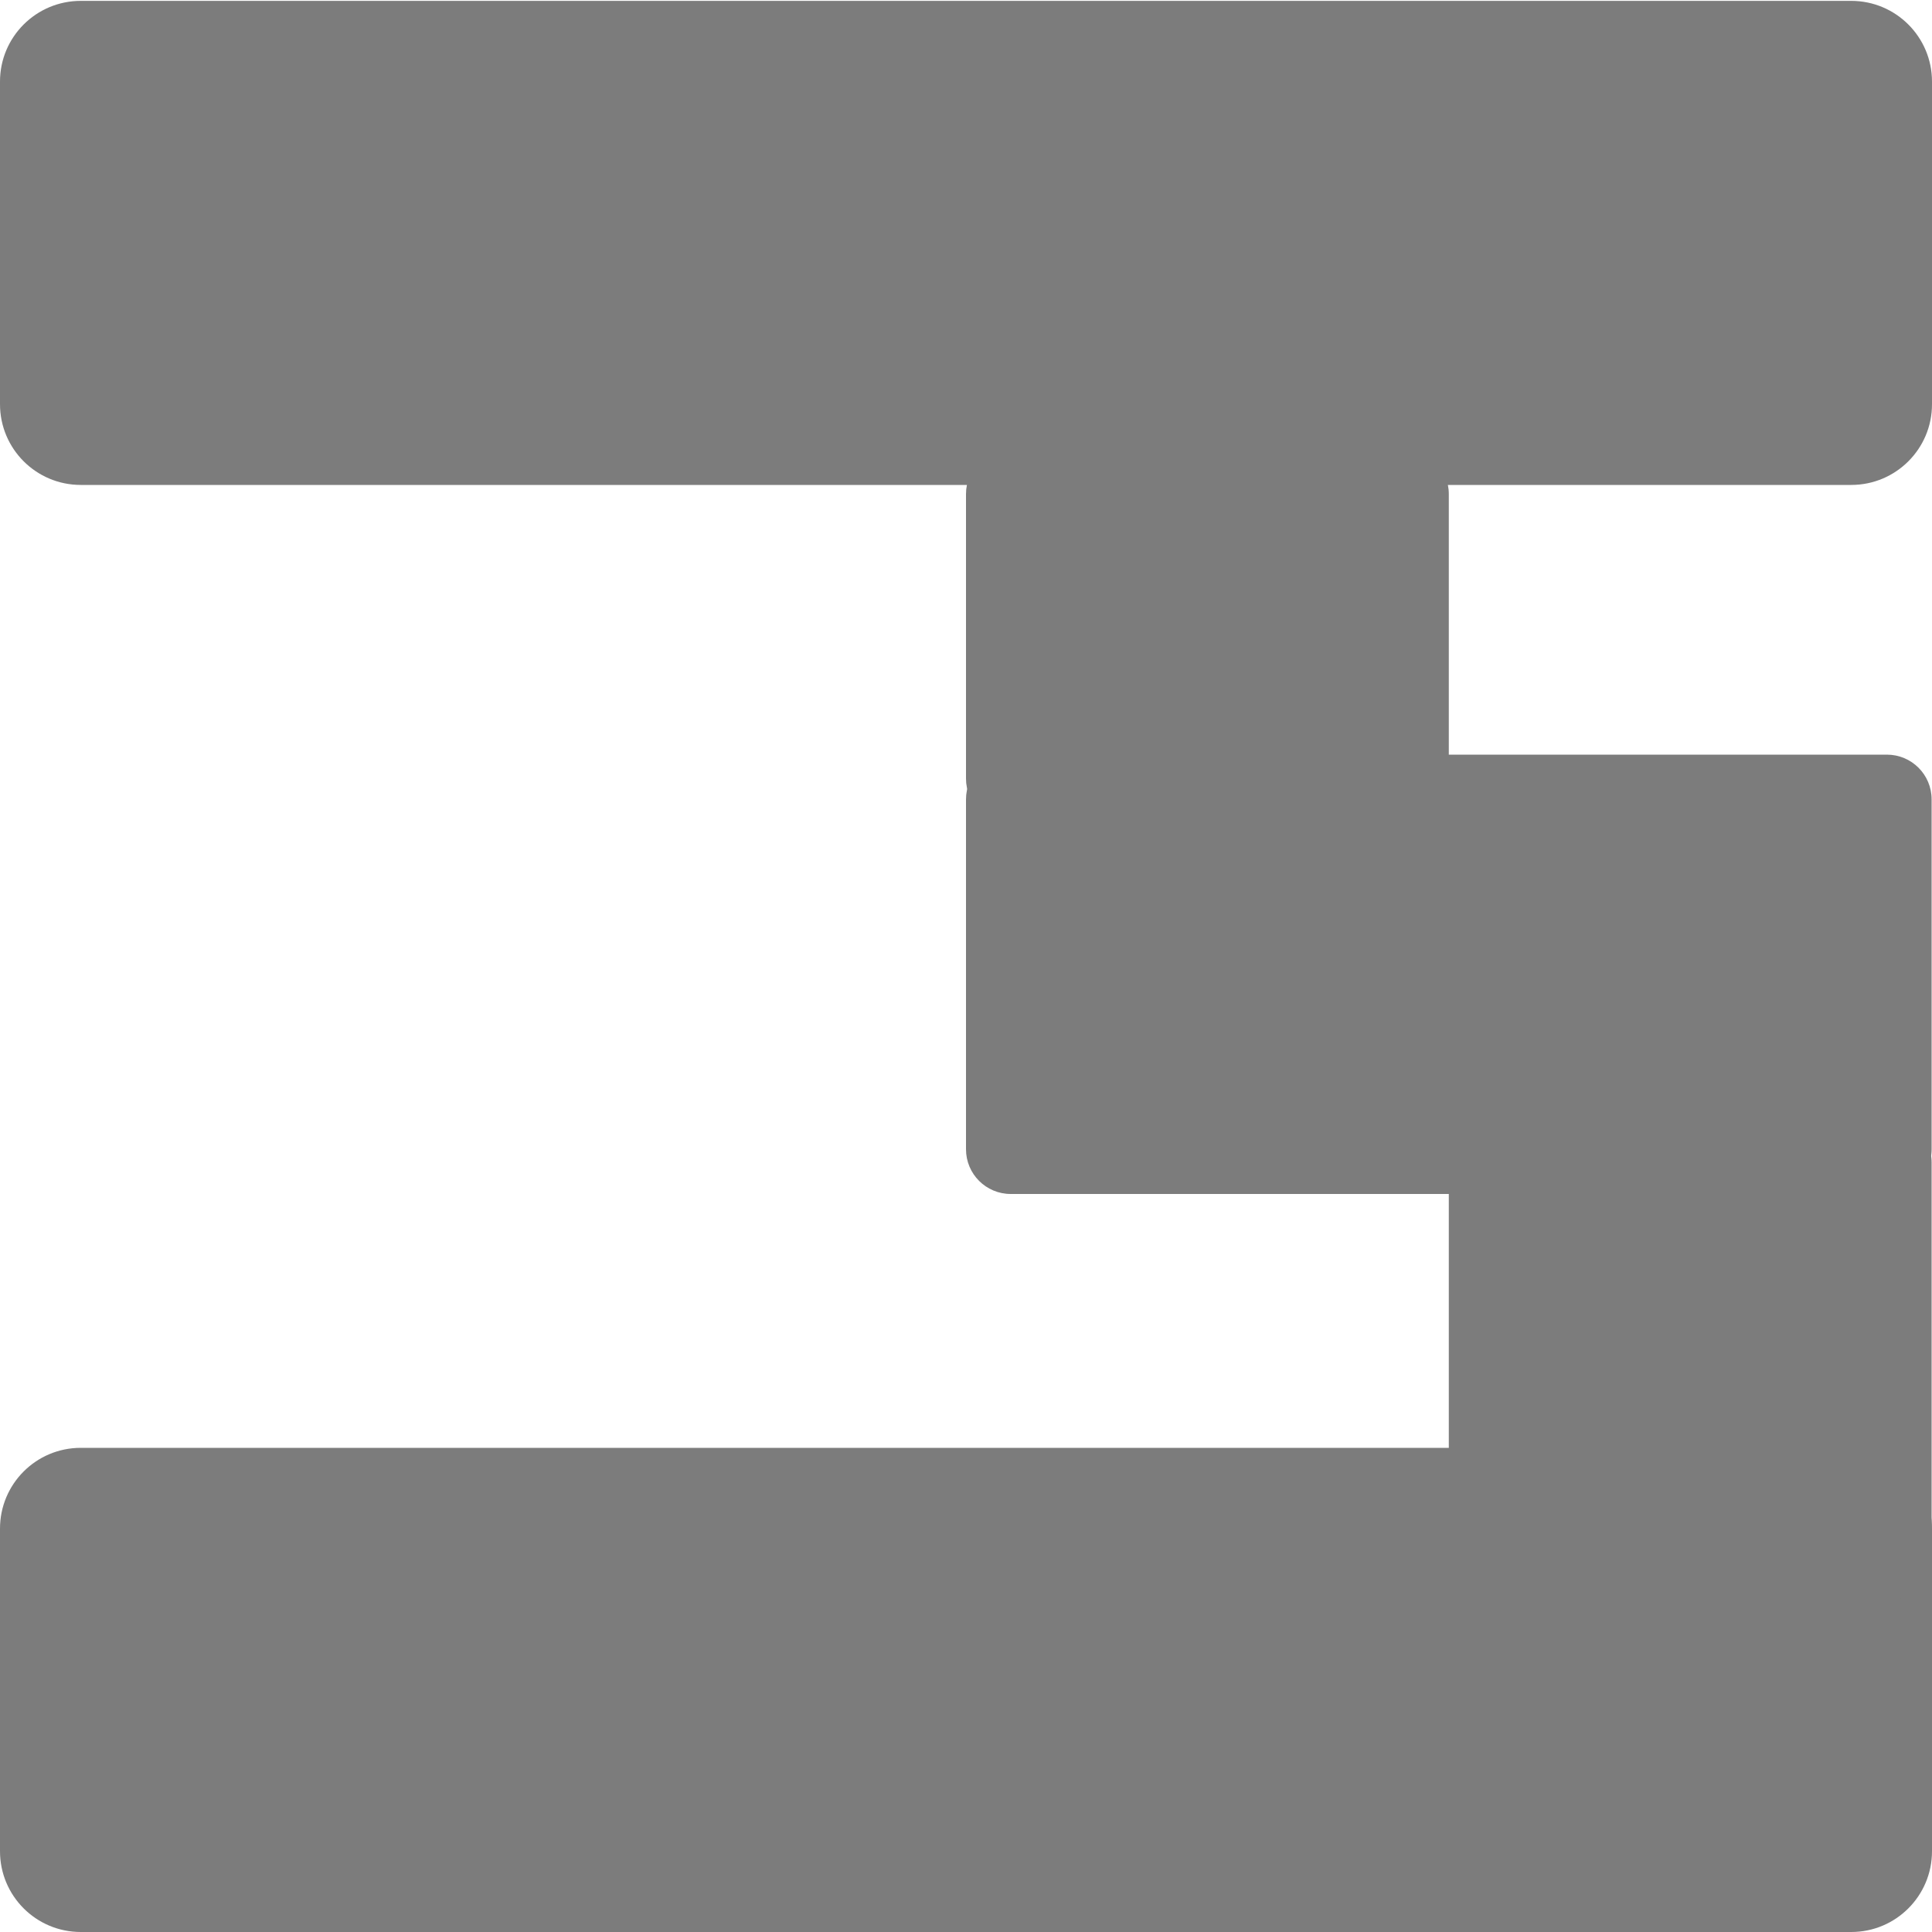 <?xml version="1.0" encoding="utf-8"?>
<!-- Generator: Adobe Illustrator 22.0.0, SVG Export Plug-In . SVG Version: 6.00 Build 0)  -->
<svg version="1.0" xmlns="http://www.w3.org/2000/svg" xmlns:xlink="http://www.w3.org/1999/xlink" x="0px" y="0px"
	 viewBox="0 0 2000 2000" style="enable-background:new 0 0 2000 2000;" xml:space="preserve">
<style type="text/css">
	.st0{display:none;}
	.st1{display:inline;fill:#707070;}
	.st2{fill:#7C7C7C;}
	.st3{display:inline;fill:#FFFFFF;}
</style>
<g id="Ebene_2" class="st0">
	<rect y="-269.7" class="st1" width="2000" height="2442.1"/>
</g>
<g id="Ebene_1">
	<path class="st2" d="M1916.4,2000H83.6c-46.2,0-83.6-37.4-83.6-83.6v-334c0-46.2,37.4-83.6,83.6-83.6h1832.8
		c46.2,0,83.6,37.4,83.6,83.6v334C2000,1962.6,1962.6,2000,1916.4,2000z"/>
	<path class="st2" d="M1046.3,852.3h407.2c25.6,0,46.3-20.7,46.3-46.3V511.4c0-25.6-20.7-46.3-46.3-46.3h-407.2
		c-25.6,0-46.3,20.7-46.3,46.3V806C1000,831.5,1020.7,852.3,1046.3,852.3z"/>
	<path class="st2" d="M1916.4,502H83.6C37.4,502,0,464.6,0,418.4v-334C0,38.3,37.4,0.9,83.6,0.9h1832.8c46.2,0,83.6,37.4,83.6,83.6
		v334C2000,464.6,1962.6,502,1916.4,502z"/>
	<path class="st2" d="M1546.1,1656.9h407.2c25.6,0,46.3-20.7,46.3-46.3v-407.2c0-25.6-20.7-46.3-46.3-46.3h-407.2
		c-25.6,0-46.3,20.7-46.3,46.3v407.2C1499.8,1636.2,1520.6,1656.9,1546.1,1656.9z"/>
	<path class="st2" d="M1046.3,1236h907c25.6,0,46.3-20.7,46.3-46.3V827.5c0-25.6-20.7-46.3-46.3-46.3h-907
		c-25.6,0-46.3,20.7-46.3,46.3v362.2C1000,1215.3,1020.7,1236,1046.3,1236z"/>
</g>
<g id="Ebene_3" class="st0">
	<rect y="1498.9" class="st3" width="2000" height="501.1"/>
	<rect x="1000" y="465.1" class="st3" width="499.8" height="387.2"/>
	<rect y="0.9" class="st3" width="2000" height="501.1"/>
	<rect x="1499.8" y="1157.1" class="st3" width="499.8" height="499.8"/>
	<rect x="1000" y="781.2" class="st3" width="999.6" height="454.8"/>
</g>
</svg>
